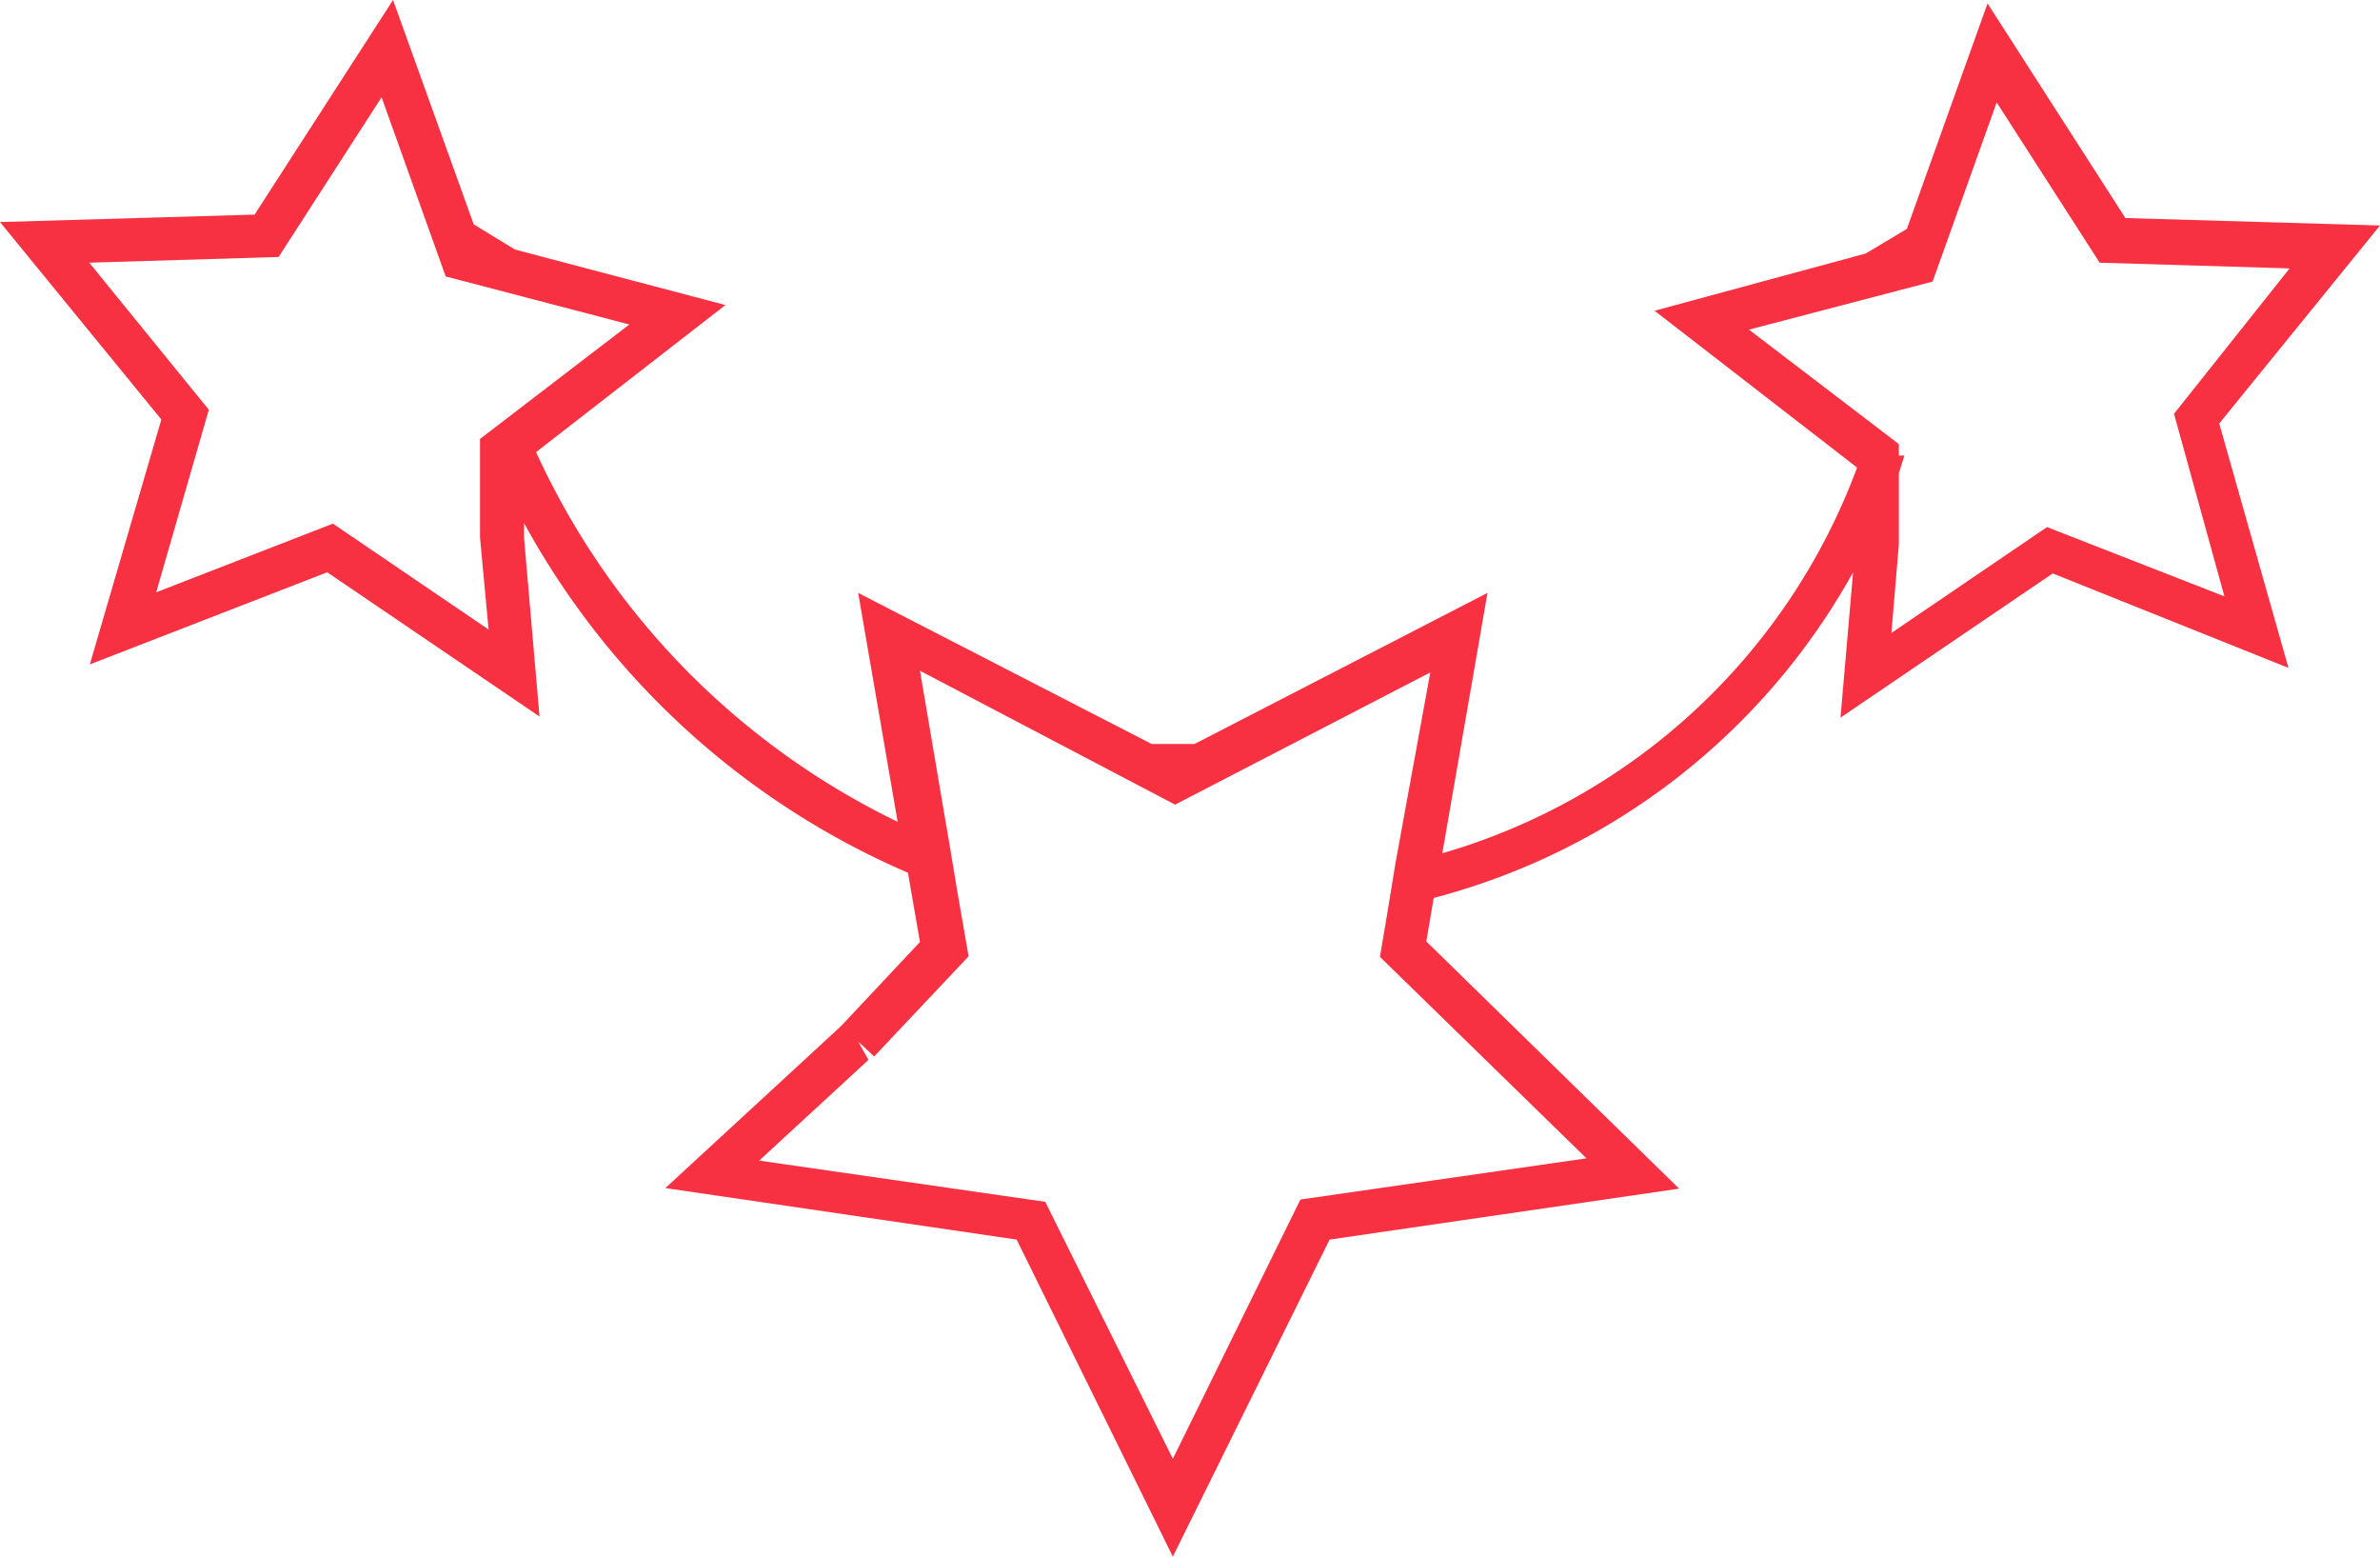 <?xml version="1.0" encoding="UTF-8"?> <svg xmlns="http://www.w3.org/2000/svg" viewBox="0 0 41.6 27.2"><defs><style>.cls-1{fill:#f83142;}</style></defs><title>Ресурс 9</title><g id="Слой_2" data-name="Слой 2"><g id="Слой_1-2" data-name="Слой 1"><path class="cls-1" d="M41.6,3.94l-4.45-.13L34.74.06,33.33,4l-.72.43-3.69,1,3.54,2.74h0a11,11,0,0,1-7.25,6.74L26,10.36,20.88,13h-.75L15,10.36l.69,4A13.34,13.34,0,0,1,9.37,7.9l3.31-2.57L9,4.36l-.72-.44L6.87,0,4.45,3.75,0,3.88,2.82,7.33,1.57,11.61,5.72,10l3.71,2.52L9.16,9.4V9.14a13.92,13.92,0,0,0,6.71,6.11l.21,1.21L14.7,17.93l-3.07,2.83,6.14.9L20.5,27.2l2.74-5.54,6.11-.89-4.42-4.32.13-.76A11.8,11.8,0,0,0,32.39,10l-.22,2.54,3.71-2.52L40,11.67,38.79,7.4ZM8.54,11,5.82,9.15l-3.09,1.2.92-3.19L1.56,4.59l3.31-.1L6.67,1.7,7.79,4.83,11,5.67l-2.61,2,0,1.72h.38l-.38,0Zm15.85,4.09-.13.8-.14.83,3.61,3.52-5,.72L20.5,25.49,18.27,21l-5-.72,1.91-1.76L15,18.2l.28.26,1.65-1.75-.2-1.15-.14-.84-.51-3,4.46,2.34L25,11.75Zm14.49-4.67-3.1-1.21-2.72,1.85.13-1.55-.37,0h.37l0-1.24c.06-.19.09-.3.1-.31l-.1,0V7.76l-2.62-2,3.21-.84,1.12-3.13,1.8,2.8,3.32.1L38,7.23Z"></path></g></g></svg> 